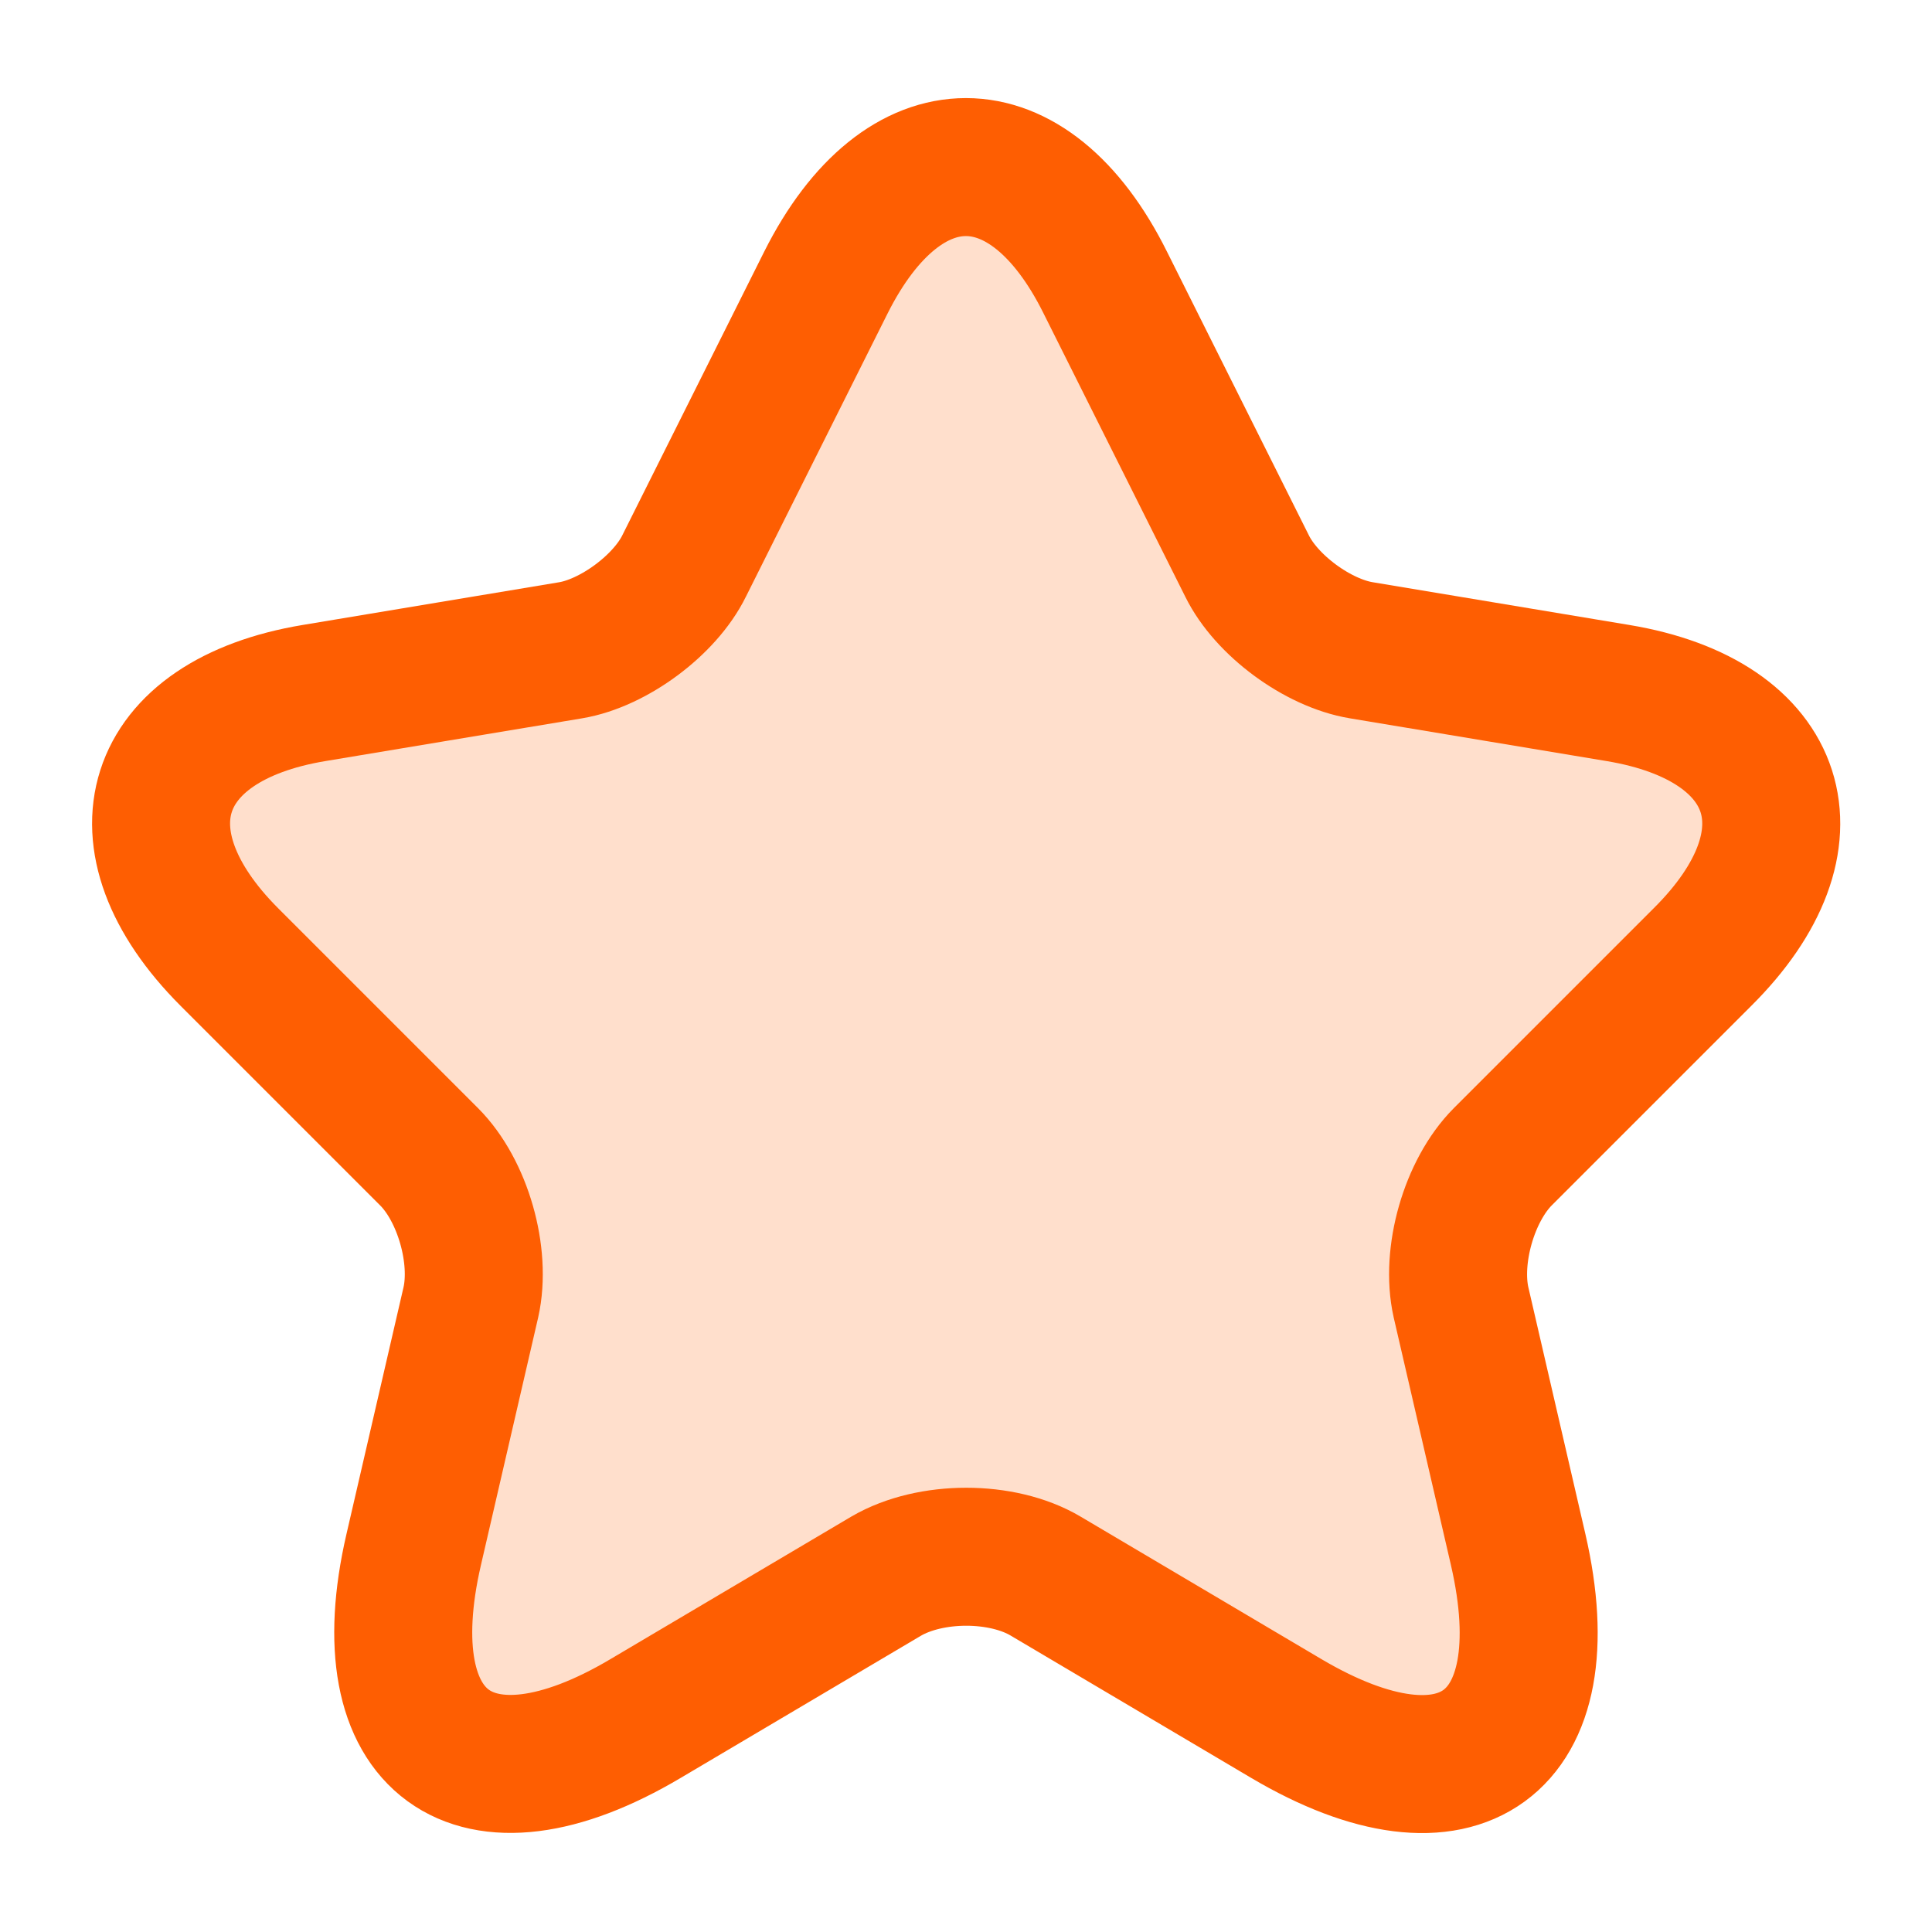 <svg width="14" height="14" viewBox="0 0 14 14" fill="none" xmlns="http://www.w3.org/2000/svg">
<g id="vuesax/linear/star">
<g id="star">
<path id="Vector" d="M8.009 2.047L9.036 4.1C9.176 4.386 9.549 4.66 9.864 4.712L11.725 5.022C12.915 5.22 13.195 6.083 12.337 6.935L10.89 8.382C10.646 8.627 10.511 9.099 10.587 9.437L11.001 11.228C11.328 12.646 10.575 13.194 9.321 12.453L7.577 11.421C7.262 11.234 6.743 11.234 6.422 11.421L4.678 12.453C3.43 13.194 2.671 12.64 2.998 11.228L3.412 9.437C3.488 9.099 3.354 8.627 3.109 8.382L1.662 6.935C0.811 6.083 1.085 5.22 2.275 5.022L4.136 4.712C4.445 4.66 4.818 4.386 4.958 4.1L5.985 2.047C6.545 0.932 7.455 0.932 8.009 2.047Z" fill="#FFDFCC" stroke="#FE5E02" stroke-linecap="round" stroke-linejoin="round"/>
</g>
</g>
</svg>
